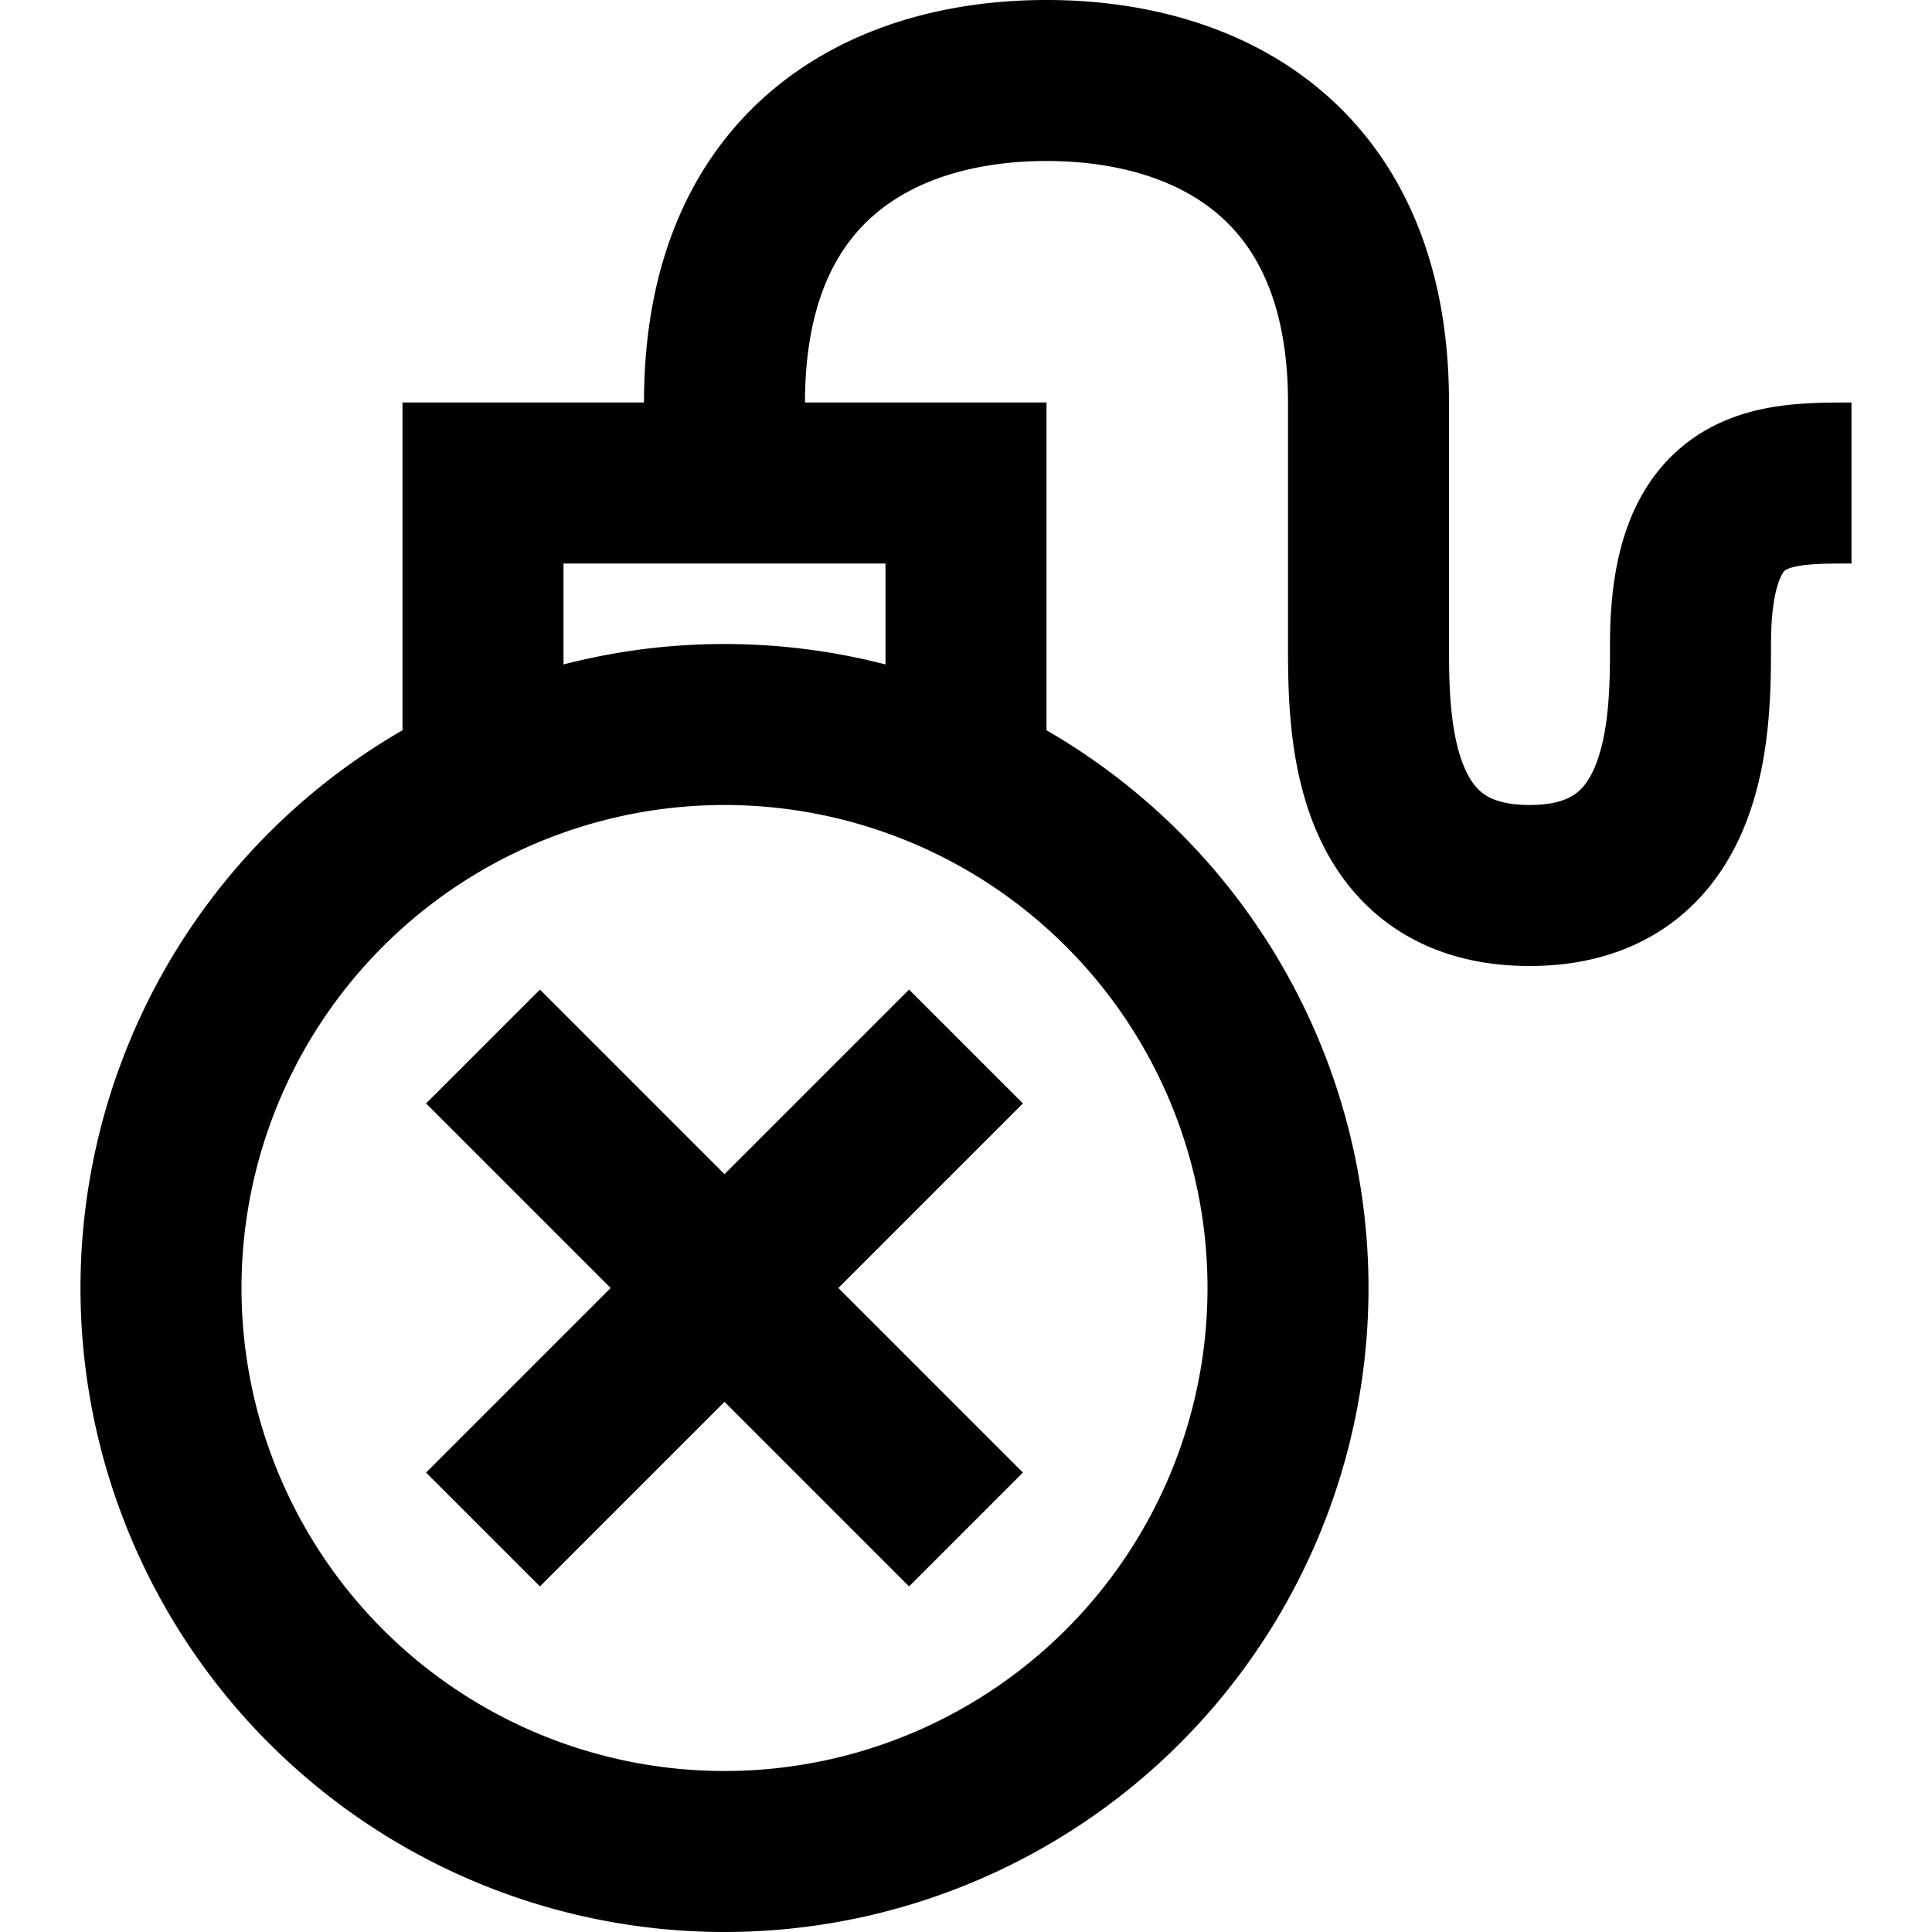 <svg xmlns="http://www.w3.org/2000/svg" viewBox="0 0 24 24" height="1em" width="1em">
  <path fill="none" stroke="#000" stroke-width="2" d="M9 23A7 7 0 1 0 9 9a7 7 0 0 0 0 14ZM9 6V5c0-3 2-4 4-4s4 1 4 4v3c0 1 0 3 2 3s2-2 2-3c0-2 1-2 2-2m-11 7-6 6m0-6 6 6m-6-9V6h6v4"/>
</svg>
